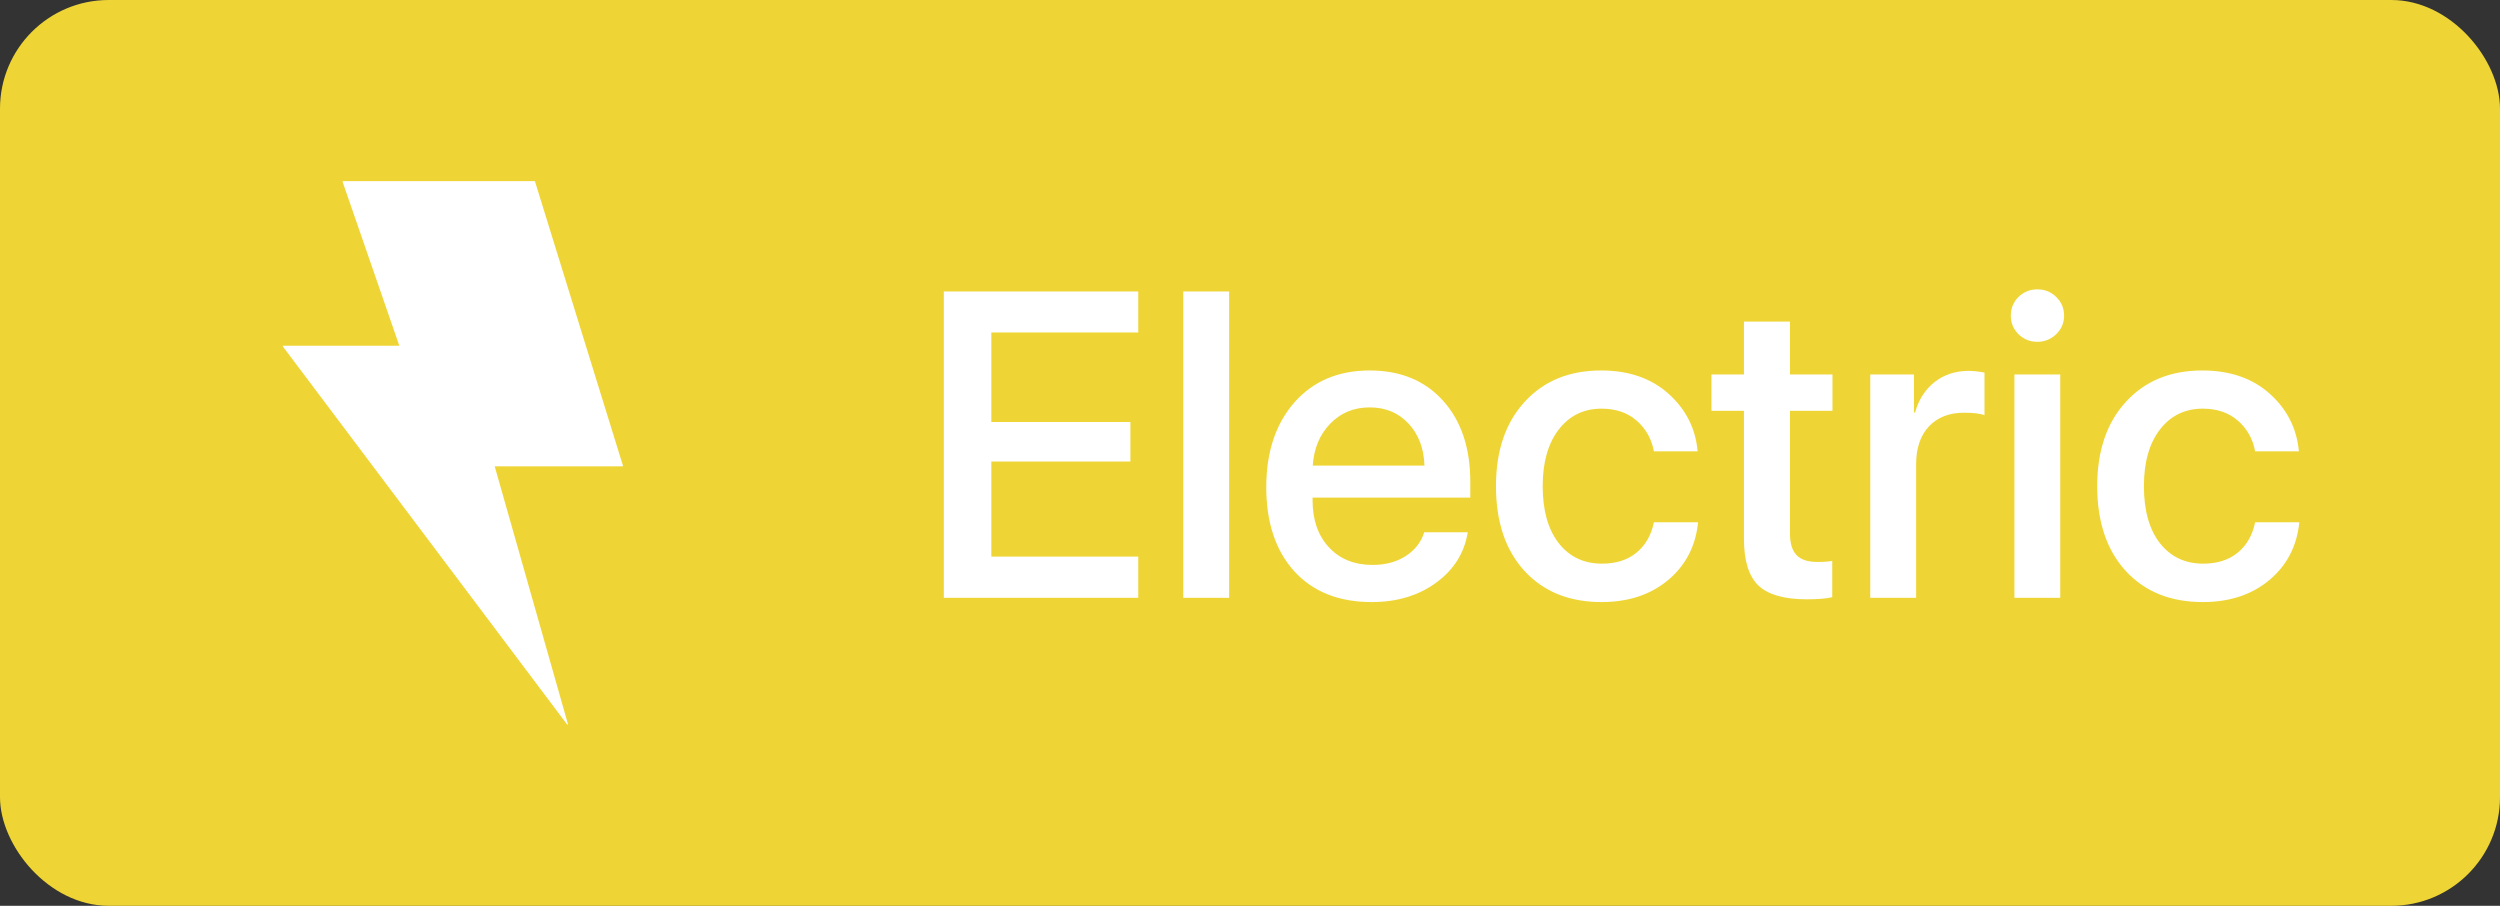 <svg width="69" height="25" viewBox="0 0 69 25" fill="none" xmlns="http://www.w3.org/2000/svg">
<rect x="0" y="0" width="69" height="25" fill="#333333" stroke="none"/>
<rect width="69" height="25" rx="3" fill="#EED535"/>
<path fill-rule="evenodd" clip-rule="evenodd" d="M9.455 5.017C9.452 5.009 9.459 5 9.468 5H14.754C14.759 5 14.764 5.004 14.766 5.009L17.194 12.854C17.197 12.862 17.19 12.87 17.182 12.87H13.662C13.658 12.87 13.655 12.874 13.656 12.879L15.675 19.983C15.678 19.997 15.66 20.006 15.652 19.995L7.808 9.564C7.802 9.556 7.808 9.543 7.819 9.543H11.012C11.017 9.543 11.02 9.539 11.019 9.535L9.455 5.017Z" fill="white"/>
<path d="M31.416 15.363V16.5H26.049V8.045H31.416V9.176H27.361V11.648H31.199V12.738H27.361V15.363H31.416ZM32.658 16.5V8.045H33.924V16.5H32.658ZM38.875 11.69C38.598 11.393 38.24 11.244 37.803 11.244C37.365 11.244 37.002 11.395 36.713 11.695C36.424 11.992 36.264 12.377 36.232 12.85H39.315C39.299 12.373 39.152 11.986 38.875 11.69ZM39.309 14.69H40.51C40.42 15.256 40.131 15.719 39.643 16.078C39.154 16.438 38.559 16.617 37.855 16.617C36.953 16.617 36.242 16.334 35.723 15.768C35.207 15.197 34.949 14.424 34.949 13.447C34.949 12.479 35.207 11.699 35.723 11.109C36.242 10.52 36.935 10.225 37.803 10.225C38.654 10.225 39.33 10.504 39.83 11.062C40.33 11.617 40.58 12.363 40.58 13.301V13.734H36.227V13.81C36.227 14.35 36.377 14.781 36.678 15.105C36.978 15.43 37.381 15.592 37.885 15.592C38.24 15.592 38.545 15.51 38.799 15.346C39.053 15.182 39.223 14.963 39.309 14.69ZM46.855 12.457H45.648C45.582 12.109 45.422 11.826 45.168 11.607C44.918 11.389 44.596 11.279 44.201 11.279C43.709 11.279 43.315 11.473 43.018 11.859C42.725 12.242 42.578 12.762 42.578 13.418C42.578 14.086 42.725 14.609 43.018 14.988C43.315 15.367 43.713 15.557 44.213 15.557C44.6 15.557 44.916 15.457 45.162 15.258C45.412 15.055 45.574 14.773 45.648 14.414H46.867C46.801 15.074 46.523 15.607 46.035 16.014C45.551 16.416 44.94 16.617 44.201 16.617C43.315 16.617 42.607 16.332 42.08 15.762C41.553 15.188 41.289 14.406 41.289 13.418C41.289 12.441 41.553 11.666 42.08 11.092C42.607 10.514 43.31 10.225 44.19 10.225C44.955 10.225 45.576 10.44 46.053 10.869C46.529 11.295 46.797 11.824 46.855 12.457ZM48.133 8.877H49.404V10.336H50.576V11.338H49.404V14.736C49.404 15.002 49.465 15.197 49.586 15.322C49.707 15.447 49.897 15.51 50.154 15.51C50.342 15.51 50.48 15.5 50.57 15.48V16.482C50.414 16.521 50.18 16.541 49.867 16.541C49.246 16.541 48.801 16.414 48.531 16.16C48.266 15.902 48.133 15.475 48.133 14.877V11.338H47.236V10.336H48.133V8.877ZM51.619 16.5V10.336H52.826V11.385H52.855C52.957 11.025 53.139 10.744 53.4 10.541C53.662 10.338 53.975 10.236 54.338 10.236C54.459 10.236 54.603 10.252 54.772 10.283V11.461C54.658 11.414 54.469 11.391 54.203 11.391C53.797 11.391 53.475 11.518 53.236 11.771C53.002 12.025 52.885 12.371 52.885 12.809V16.5H51.619ZM55.598 16.5V10.336H56.863V16.5H55.598ZM56.752 9.223C56.607 9.363 56.434 9.434 56.23 9.434C56.027 9.434 55.853 9.363 55.709 9.223C55.568 9.082 55.498 8.912 55.498 8.713C55.498 8.51 55.568 8.338 55.709 8.197C55.853 8.057 56.027 7.986 56.23 7.986C56.438 7.986 56.611 8.057 56.752 8.197C56.897 8.338 56.969 8.51 56.969 8.713C56.969 8.912 56.897 9.082 56.752 9.223ZM63.449 12.457H62.242C62.176 12.109 62.016 11.826 61.762 11.607C61.512 11.389 61.19 11.279 60.795 11.279C60.303 11.279 59.908 11.473 59.611 11.859C59.318 12.242 59.172 12.762 59.172 13.418C59.172 14.086 59.318 14.609 59.611 14.988C59.908 15.367 60.307 15.557 60.807 15.557C61.193 15.557 61.51 15.457 61.756 15.258C62.006 15.055 62.168 14.773 62.242 14.414H63.461C63.395 15.074 63.117 15.607 62.629 16.014C62.145 16.416 61.533 16.617 60.795 16.617C59.908 16.617 59.201 16.332 58.674 15.762C58.147 15.188 57.883 14.406 57.883 13.418C57.883 12.441 58.147 11.666 58.674 11.092C59.201 10.514 59.904 10.225 60.783 10.225C61.549 10.225 62.17 10.44 62.647 10.869C63.123 11.295 63.391 11.824 63.449 12.457Z" fill="white"/>
</svg>
